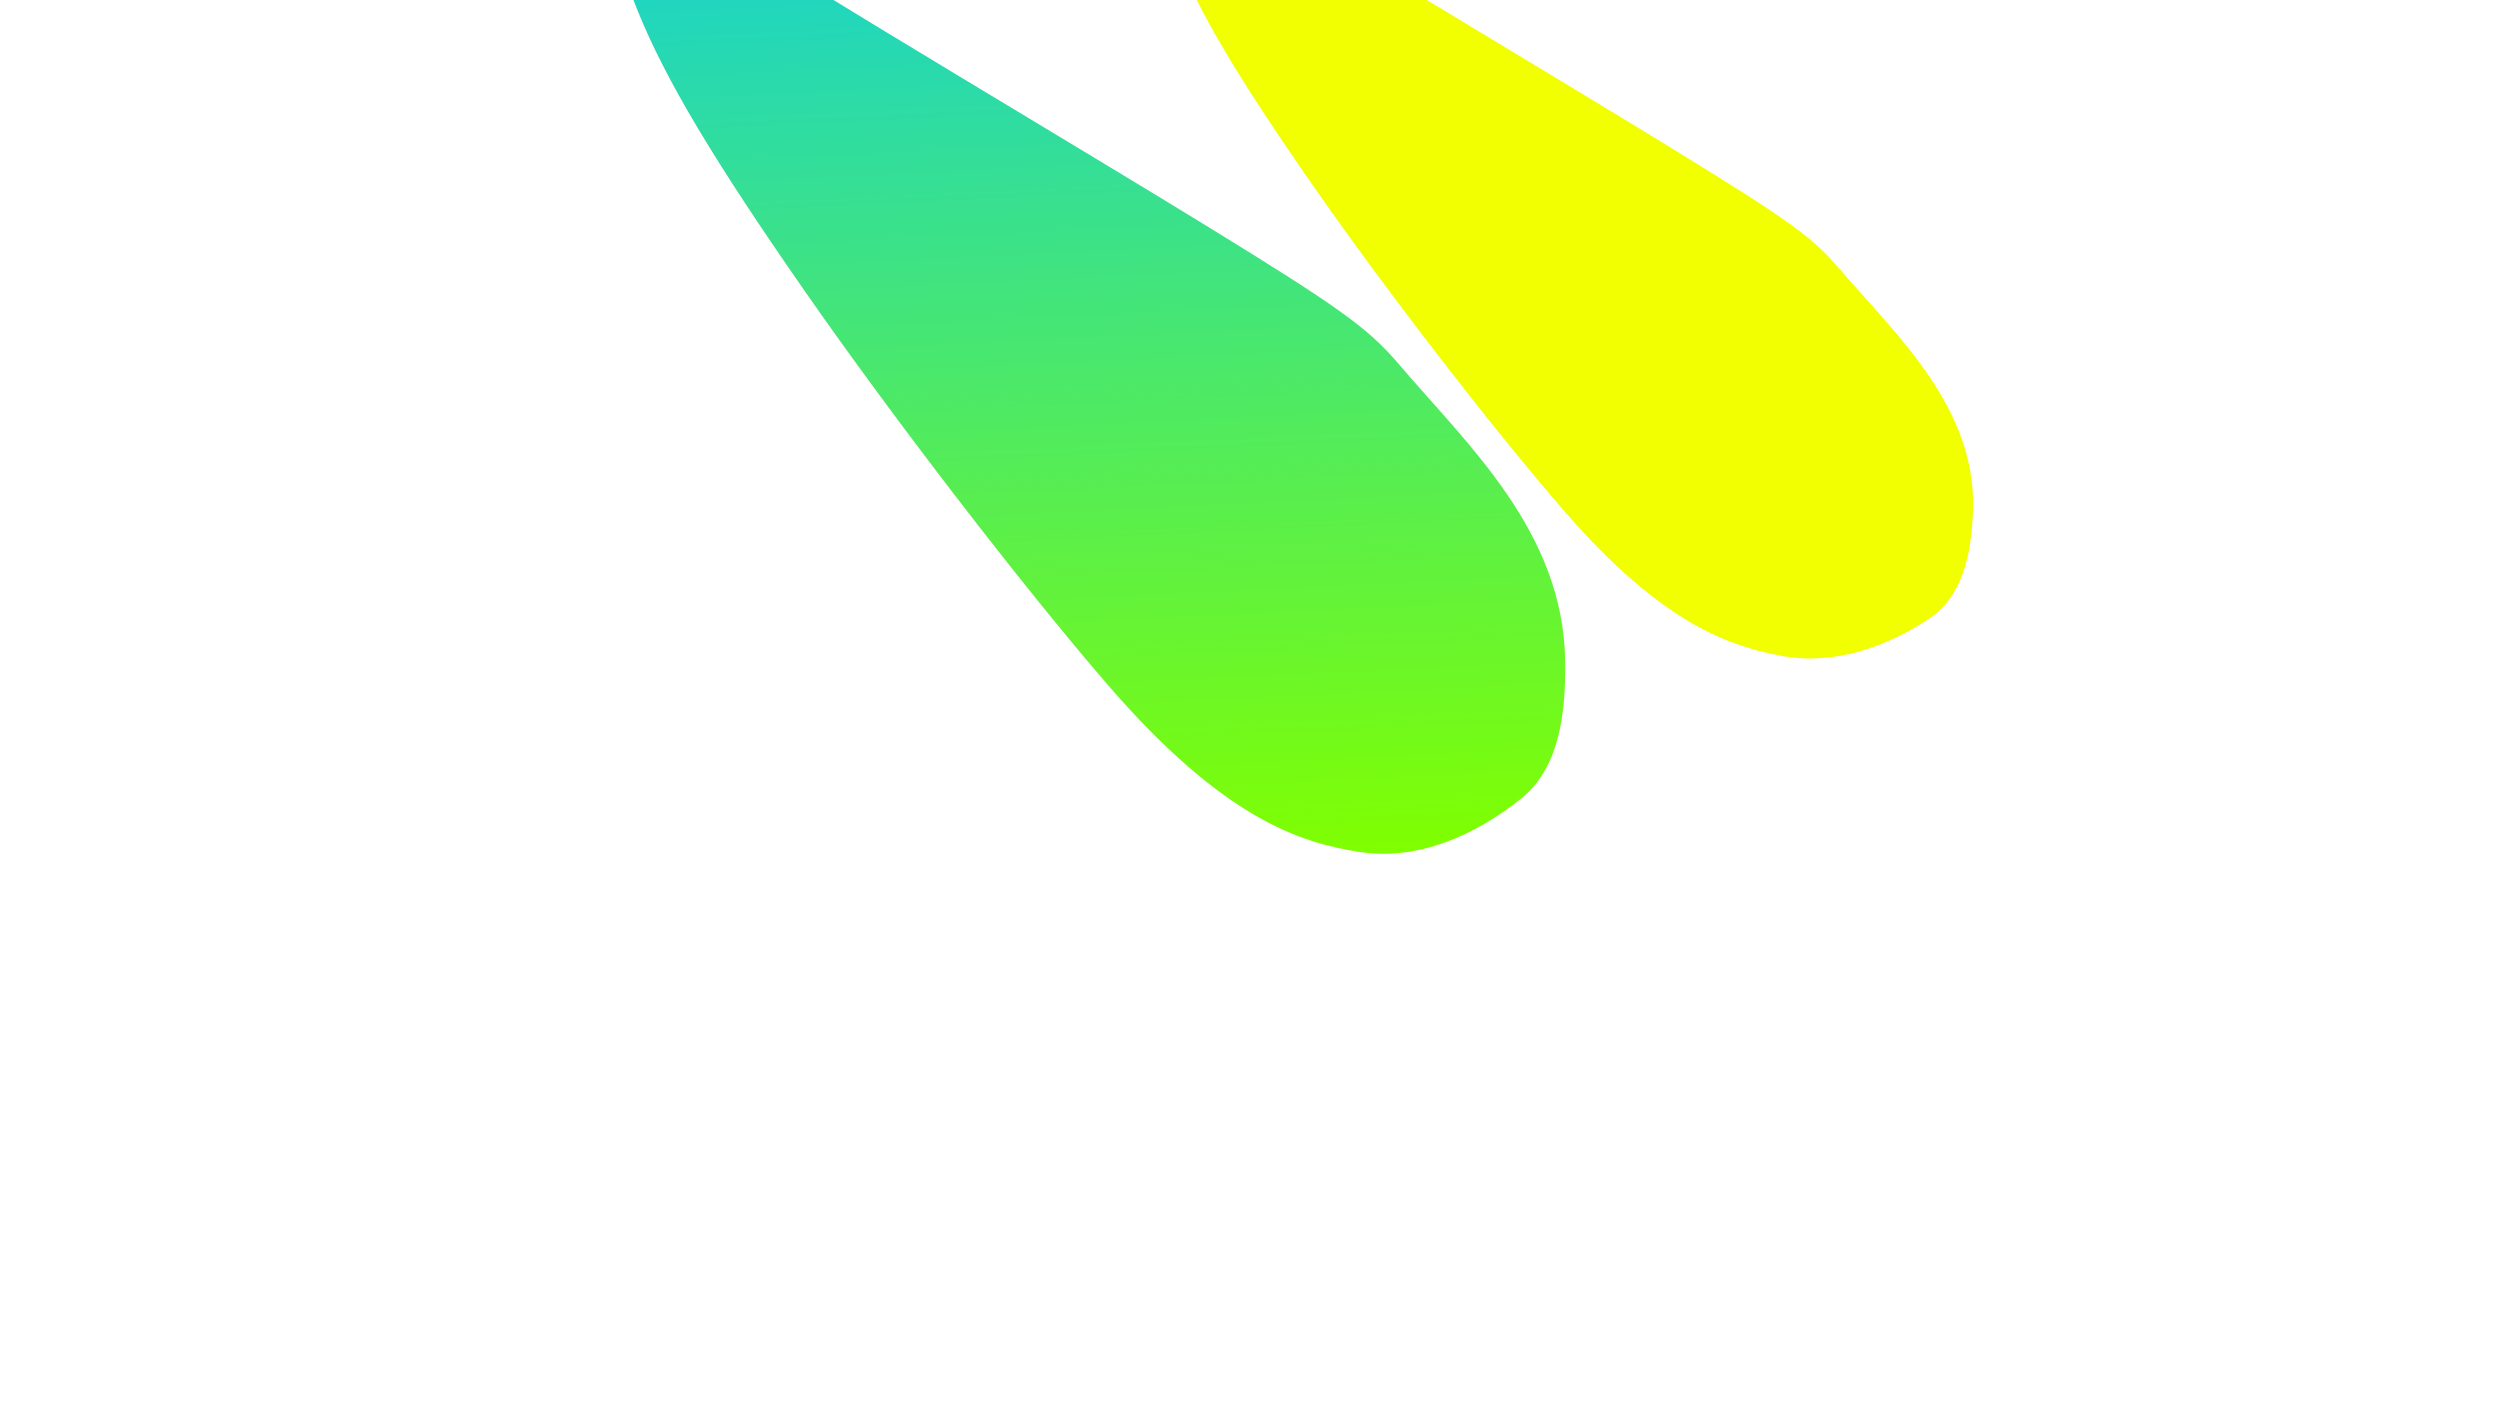 <svg width="745" height="425" viewBox="0 0 745 425" fill="none" xmlns="http://www.w3.org/2000/svg">
<g filter="url(#filter0_f_13_4620)">
<path d="M350.423 -13.877C342.188 -35.354 337.687 -49.986 335.475 -59.283C339.594 -54.643 348.288 -47.865 369.709 -34.191C402.67 -13.149 463.91 23.123 498.17 44.172C532.43 65.22 539.911 70.501 547.64 79.524C564.734 99.48 589.132 121.343 587.96 152.284C587.474 165.088 584.969 177.8 574.548 184.602C562.193 192.668 546.64 198.364 530.981 195.466C515.557 192.611 495.535 186.073 466.486 152.683C445.038 128.03 413.005 86.576 391.164 55.171C369.323 23.766 357.062 3.436 350.423 -13.877Z" fill="#F2FF00"/>
</g>
<g filter="url(#filter1_f_13_4620)">
<path d="M189.806 2.657C179.281 -23.667 173.356 -41.66 170.319 -53.128C175.221 -47.565 185.386 -39.586 210.253 -23.692C248.517 0.763 319.442 42.684 359.165 67.079C398.888 91.473 407.603 97.653 416.818 108.483C437.201 132.437 465.899 158.375 466.423 196.997C466.64 212.98 464.582 228.956 453.286 237.992C439.892 248.706 422.766 256.638 405.01 253.866C387.521 251.135 364.649 244.06 330.044 204.007C304.493 174.434 266.056 124.489 239.662 86.522C213.269 48.555 198.291 23.877 189.806 2.657Z" fill="url(#paint0_linear_13_4620)"/>
</g>
<defs>
<filter id="filter0_f_13_4620" x="178.782" y="-215.975" width="565.91" height="568.899" filterUnits="userSpaceOnUse" color-interpolation-filters="sRGB">
<feFlood flood-opacity="0" result="BackgroundImageFix"/>
<feBlend mode="normal" in="SourceGraphic" in2="BackgroundImageFix" result="shape"/>
<feGaussianBlur stdDeviation="78.346" result="effect1_foregroundBlur_13_4620"/>
</filter>
<filter id="filter1_f_13_4620" x="0.568" y="-222.878" width="635.619" height="647.05" filterUnits="userSpaceOnUse" color-interpolation-filters="sRGB">
<feFlood flood-opacity="0" result="BackgroundImageFix"/>
<feBlend mode="normal" in="SourceGraphic" in2="BackgroundImageFix" result="shape"/>
<feGaussianBlur stdDeviation="84.875" result="effect1_foregroundBlur_13_4620"/>
</filter>
<linearGradient id="paint0_linear_13_4620" x1="319.986" y1="258.882" x2="303.097" y2="-94.882" gradientUnits="userSpaceOnUse">
<stop stop-color="#80FF00"/>
<stop offset="1" stop-color="#00C8FF"/>
</linearGradient>
</defs>
</svg>
